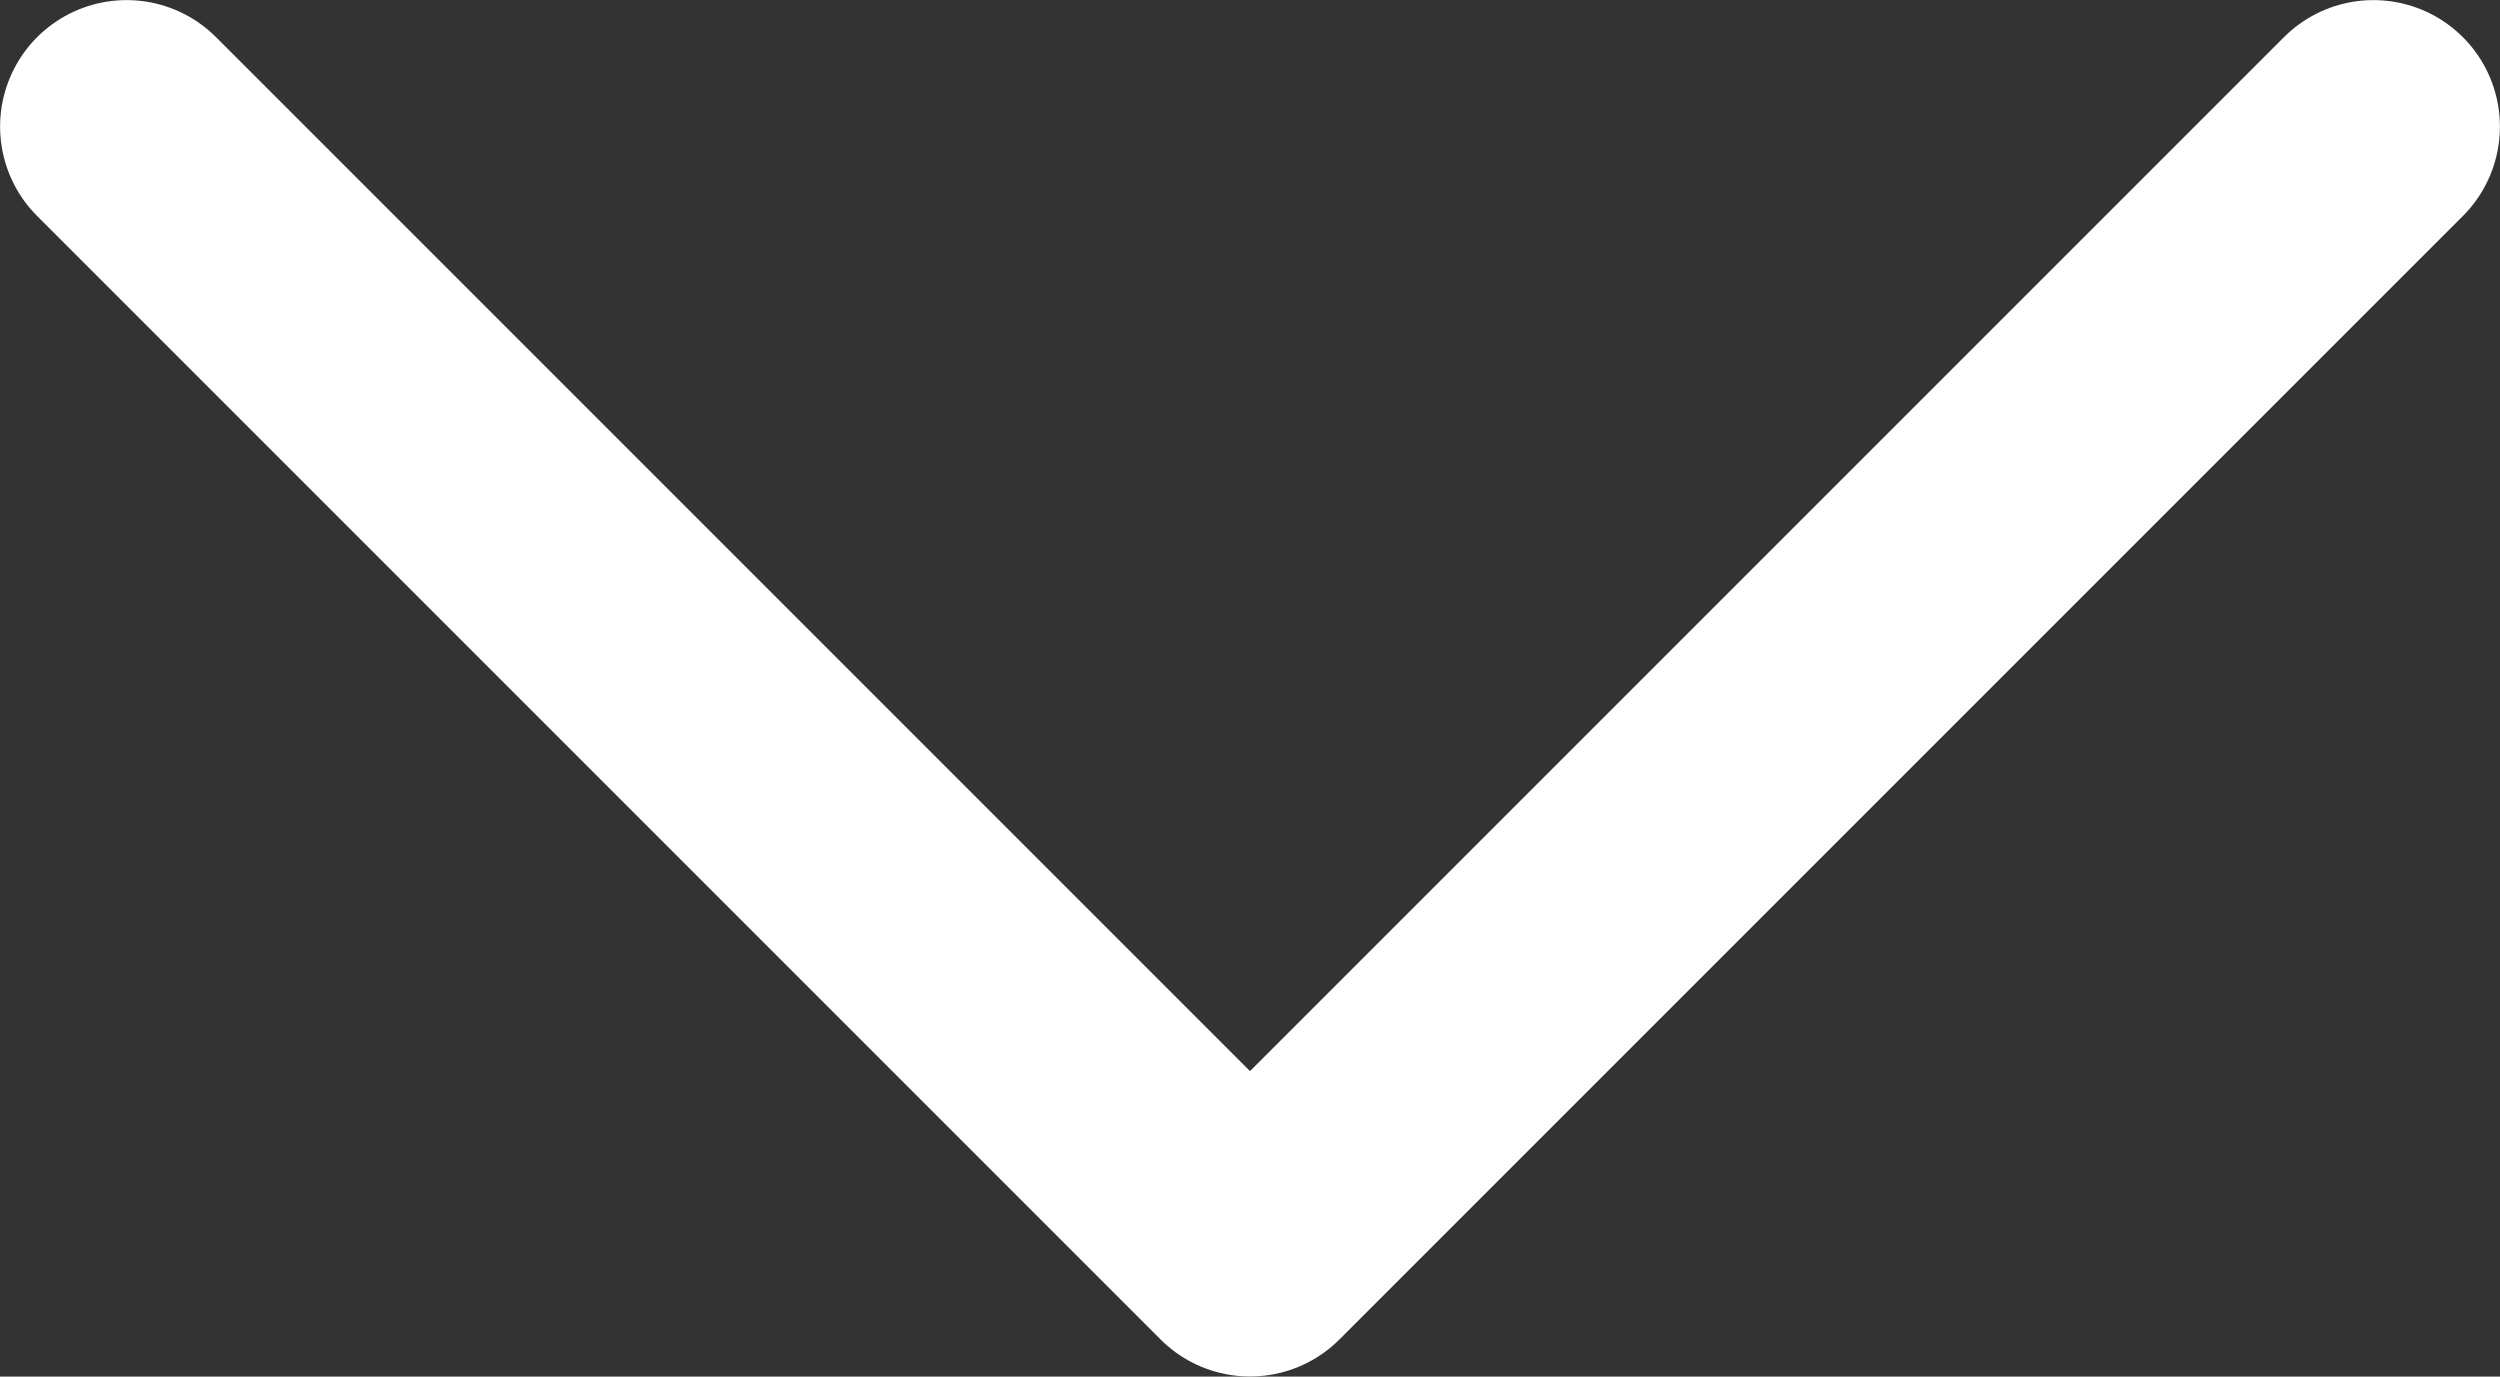 <?xml version="1.0" encoding="utf-8"?>
<!-- Generator: Adobe Illustrator 23.0.4, SVG Export Plug-In . SVG Version: 6.00 Build 0)  -->
<svg version="1.1" id="Layer_1" xmlns="http://www.w3.org/2000/svg" xmlns:xlink="http://www.w3.org/1999/xlink" x="0px" y="0px"
	 viewBox="0 0 79 43.5" style="enable-background:new 0 0 79 43.5;" xml:space="preserve">
<rect x="0" y="0" width="79" height="43.5" fill="#333333" stroke="none"/>
<style type="text/css">
	.st0{fill:none;stroke:#FFFFFF;stroke-width:7.994;stroke-linecap:round;stroke-linejoin:round;stroke-miterlimit:10;}
</style>
<polyline class="st0" points="75,4 39.5,39.5 4,4 "/>
</svg>
